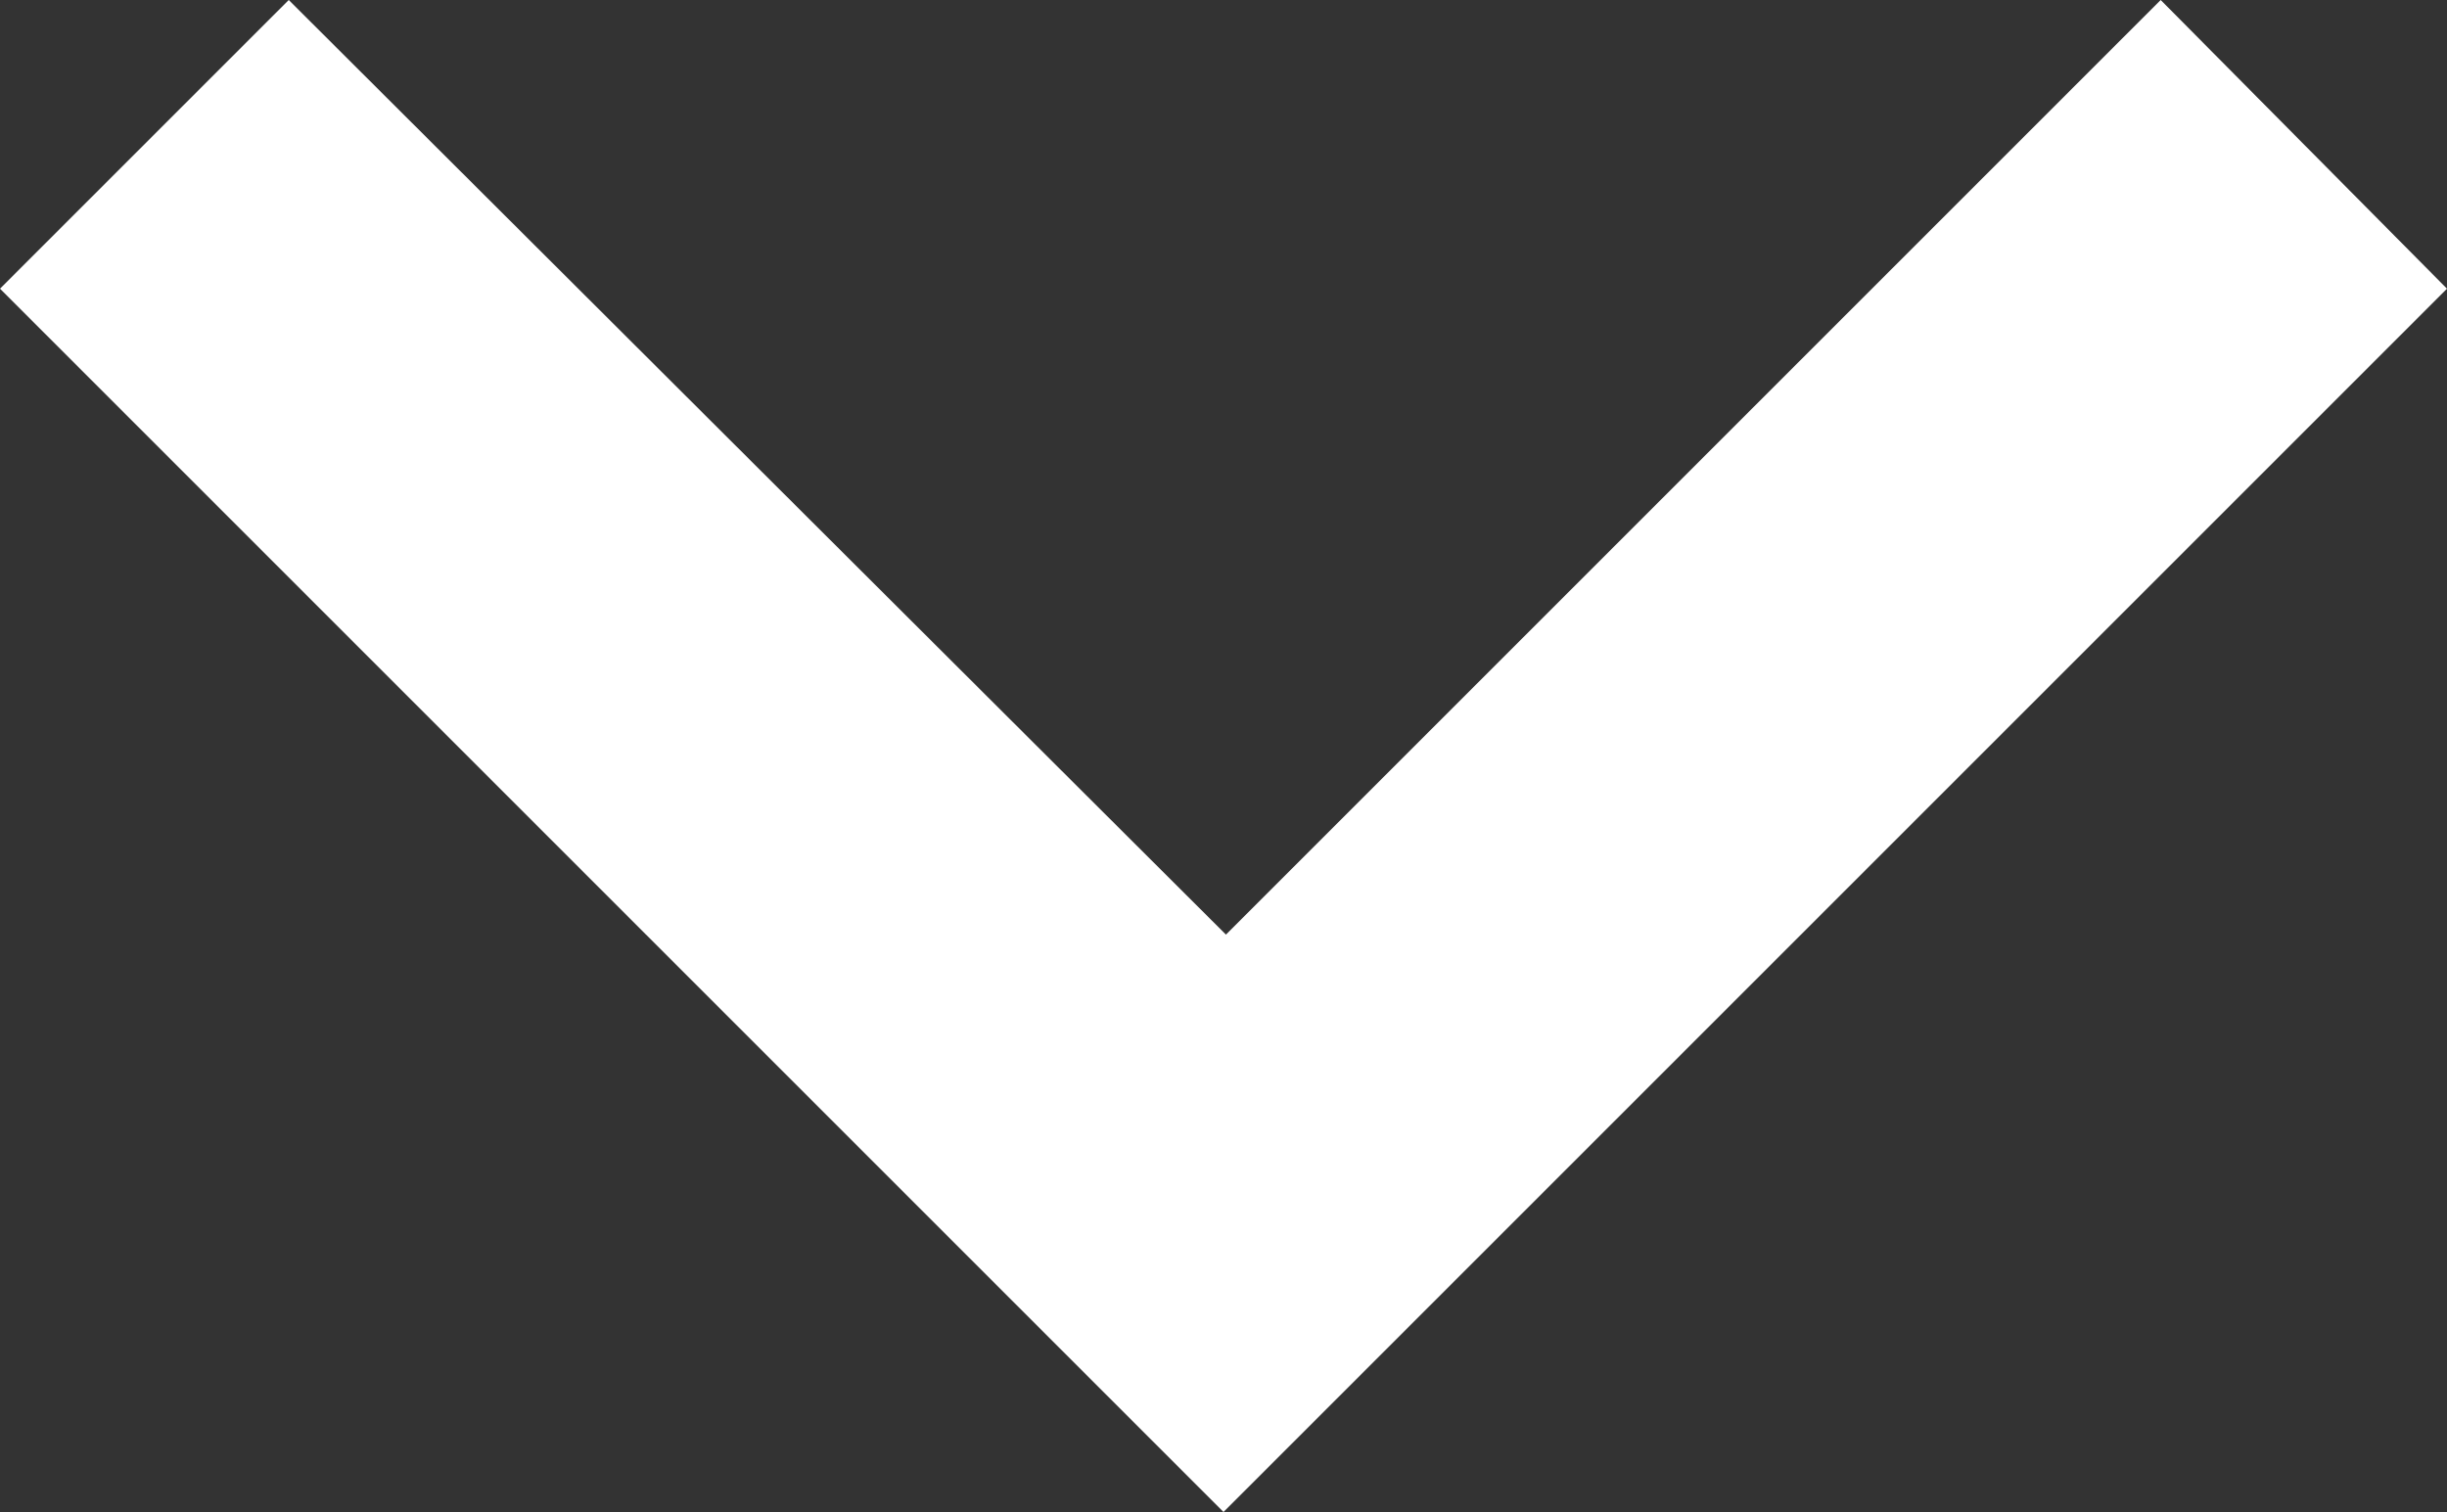 <svg xmlns="http://www.w3.org/2000/svg" width="1" height="0.618" viewBox="0 0 1 0.618">
  <rect x="0" y="0" width="1" height="0.618" fill="#333333" stroke="none"/>
  <path id="ic_keyboard_arrow_down_24px" d="M6.118,7.84l.383.382.382-.382L7,7.958l-.5.5-.5-.5Z" transform="translate(-6 -7.84)" fill="#fff"/>
</svg>
